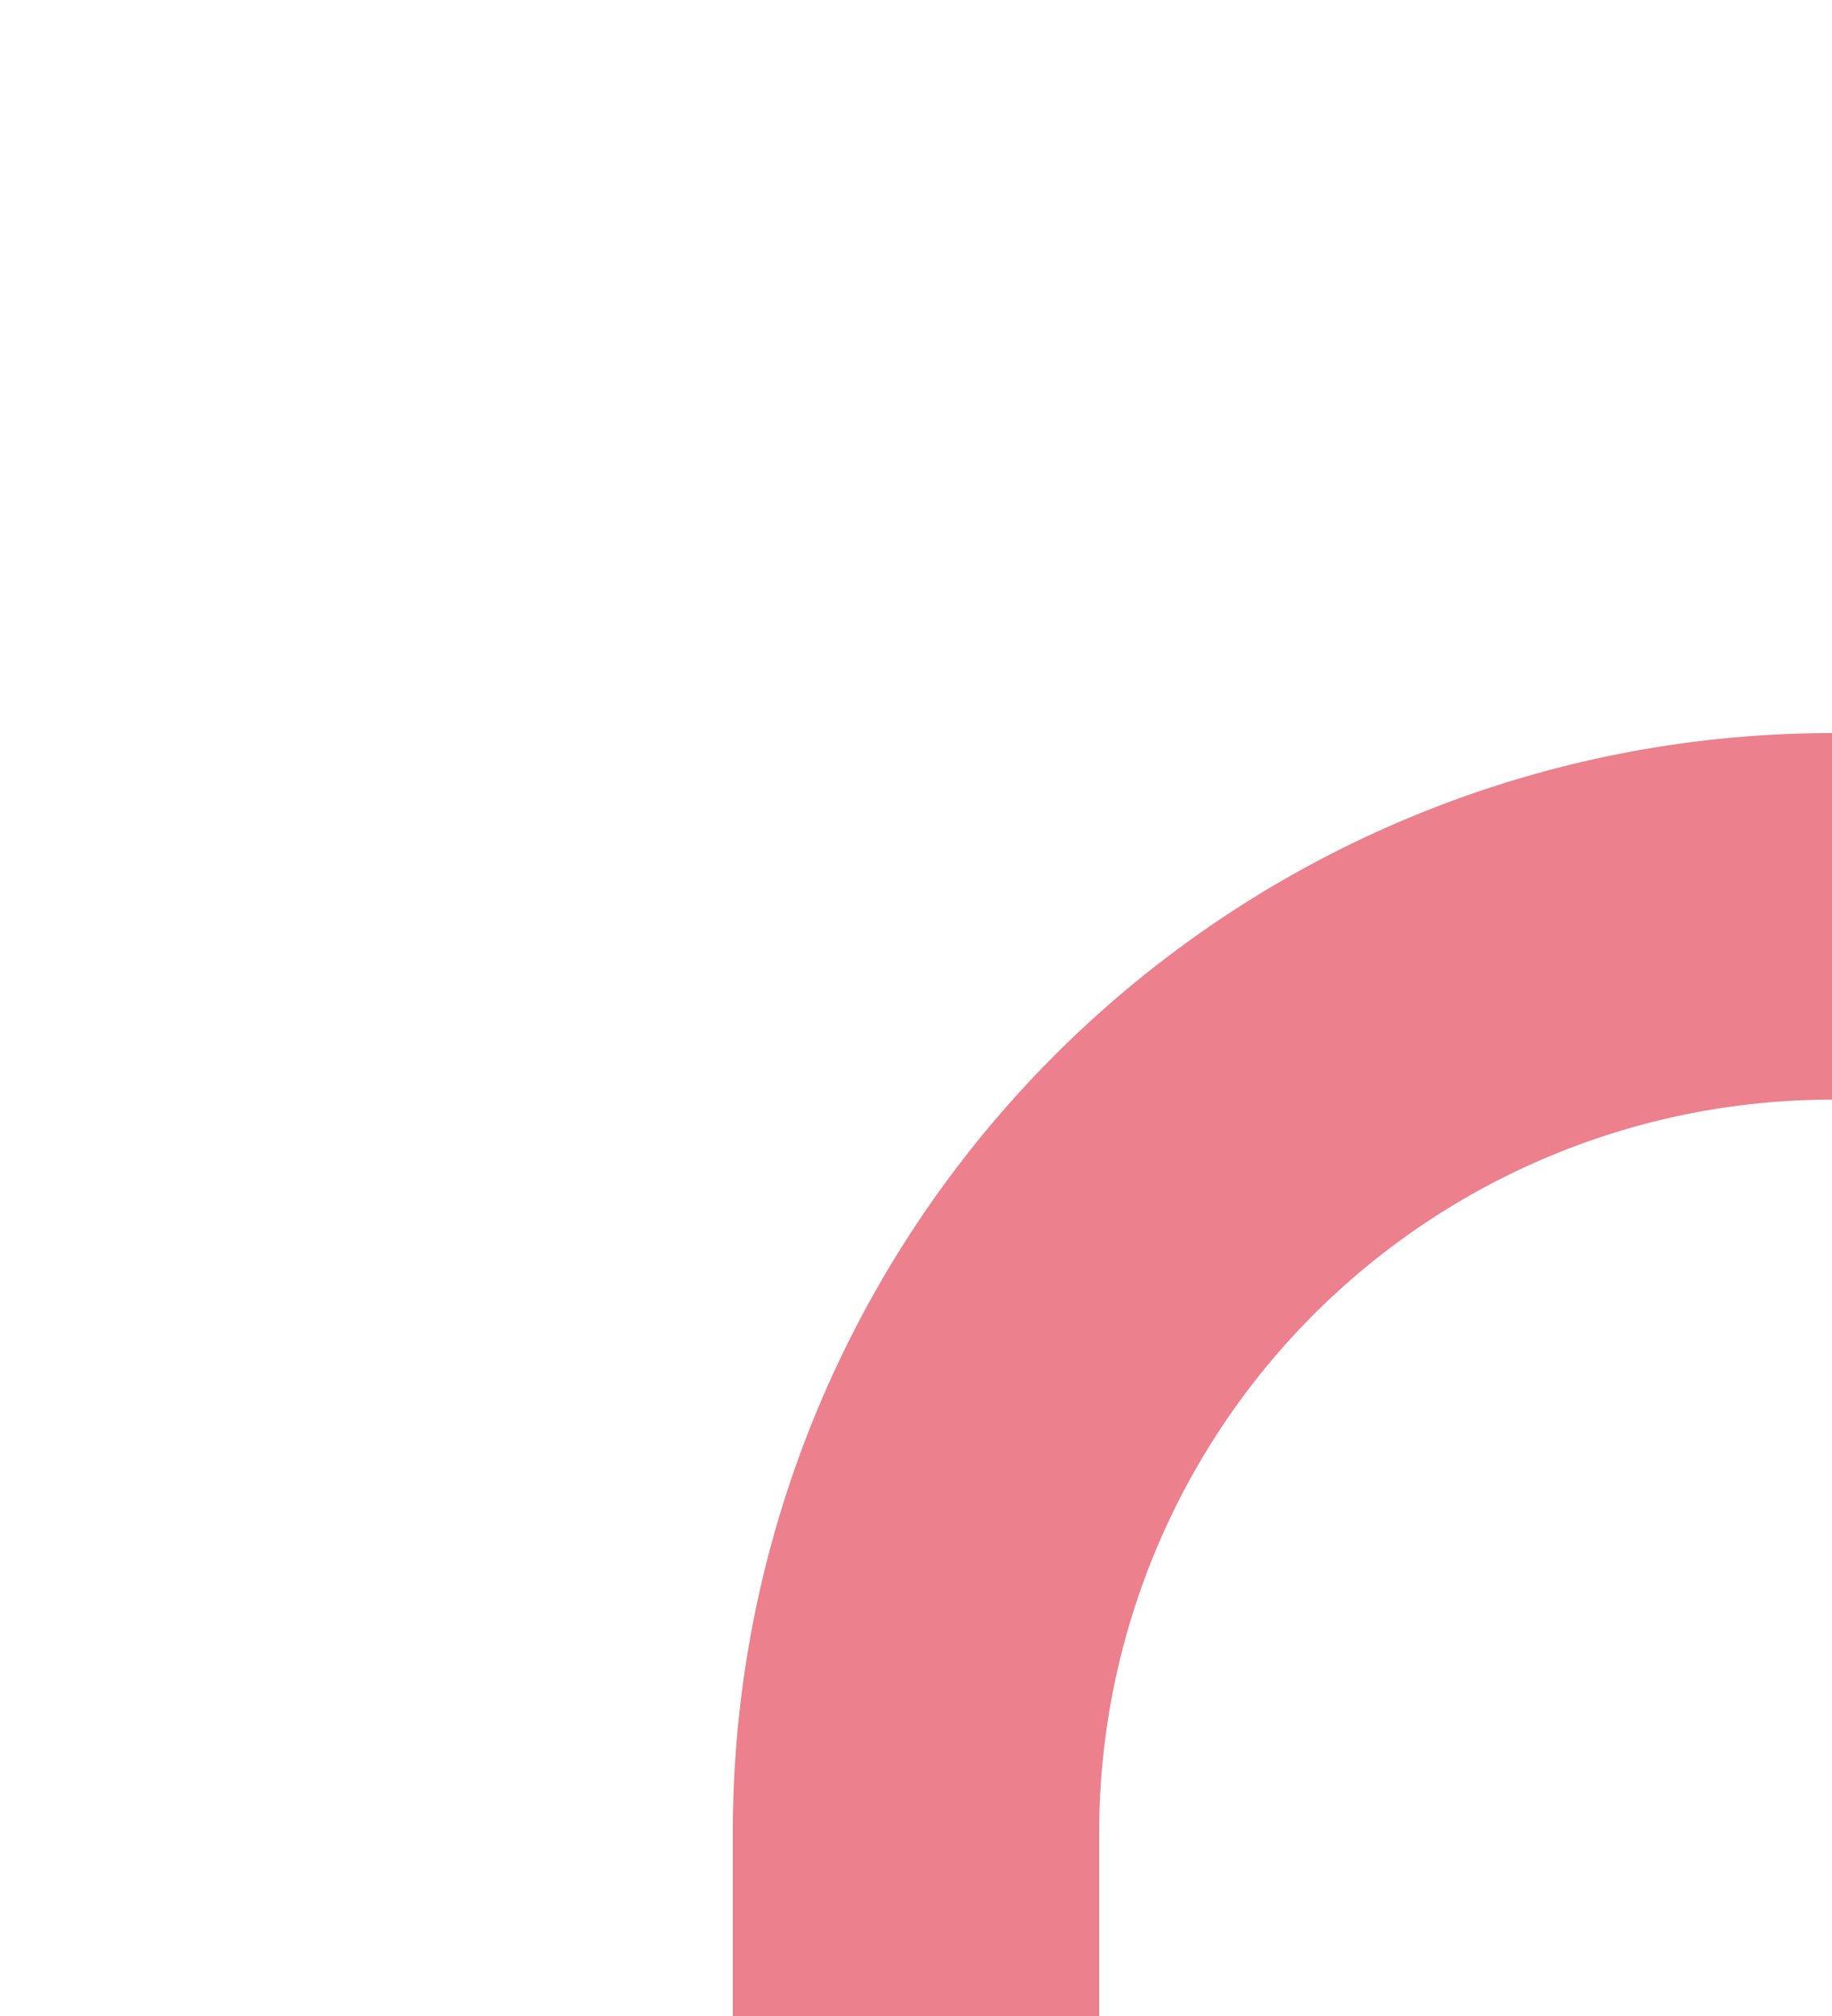 ﻿<?xml version="1.0" encoding="utf-8"?>
<svg version="1.1" xmlns:xlink="http://www.w3.org/1999/xlink" width="10px" height="11px" preserveAspectRatio="xMidYMin meet" viewBox="428 168  8 11" xmlns="http://www.w3.org/2000/svg">
  <defs>
    <mask fill="white" id="clip27">
      <path d="M 491.5 160  L 576.5 160  L 576.5 185  L 491.5 185  Z M 429 160  L 652 160  L 652 185  L 429 185  Z " fill-rule="evenodd" />
    </mask>
  </defs>
  <path d="M 432 179  L 432 178  A 5 5 0 0 1 437 173 L 640 173  " stroke-width="2" stroke="#ec808d" fill="none" mask="url(#clip27)" />
  <path d="M 634.893 168.707  L 639.186 173  L 634.893 177.293  L 636.307 178.707  L 641.307 173.707  L 642.014 173  L 641.307 172.293  L 636.307 167.293  L 634.893 168.707  Z " fill-rule="nonzero" fill="#ec808d" stroke="none" mask="url(#clip27)" />
</svg>